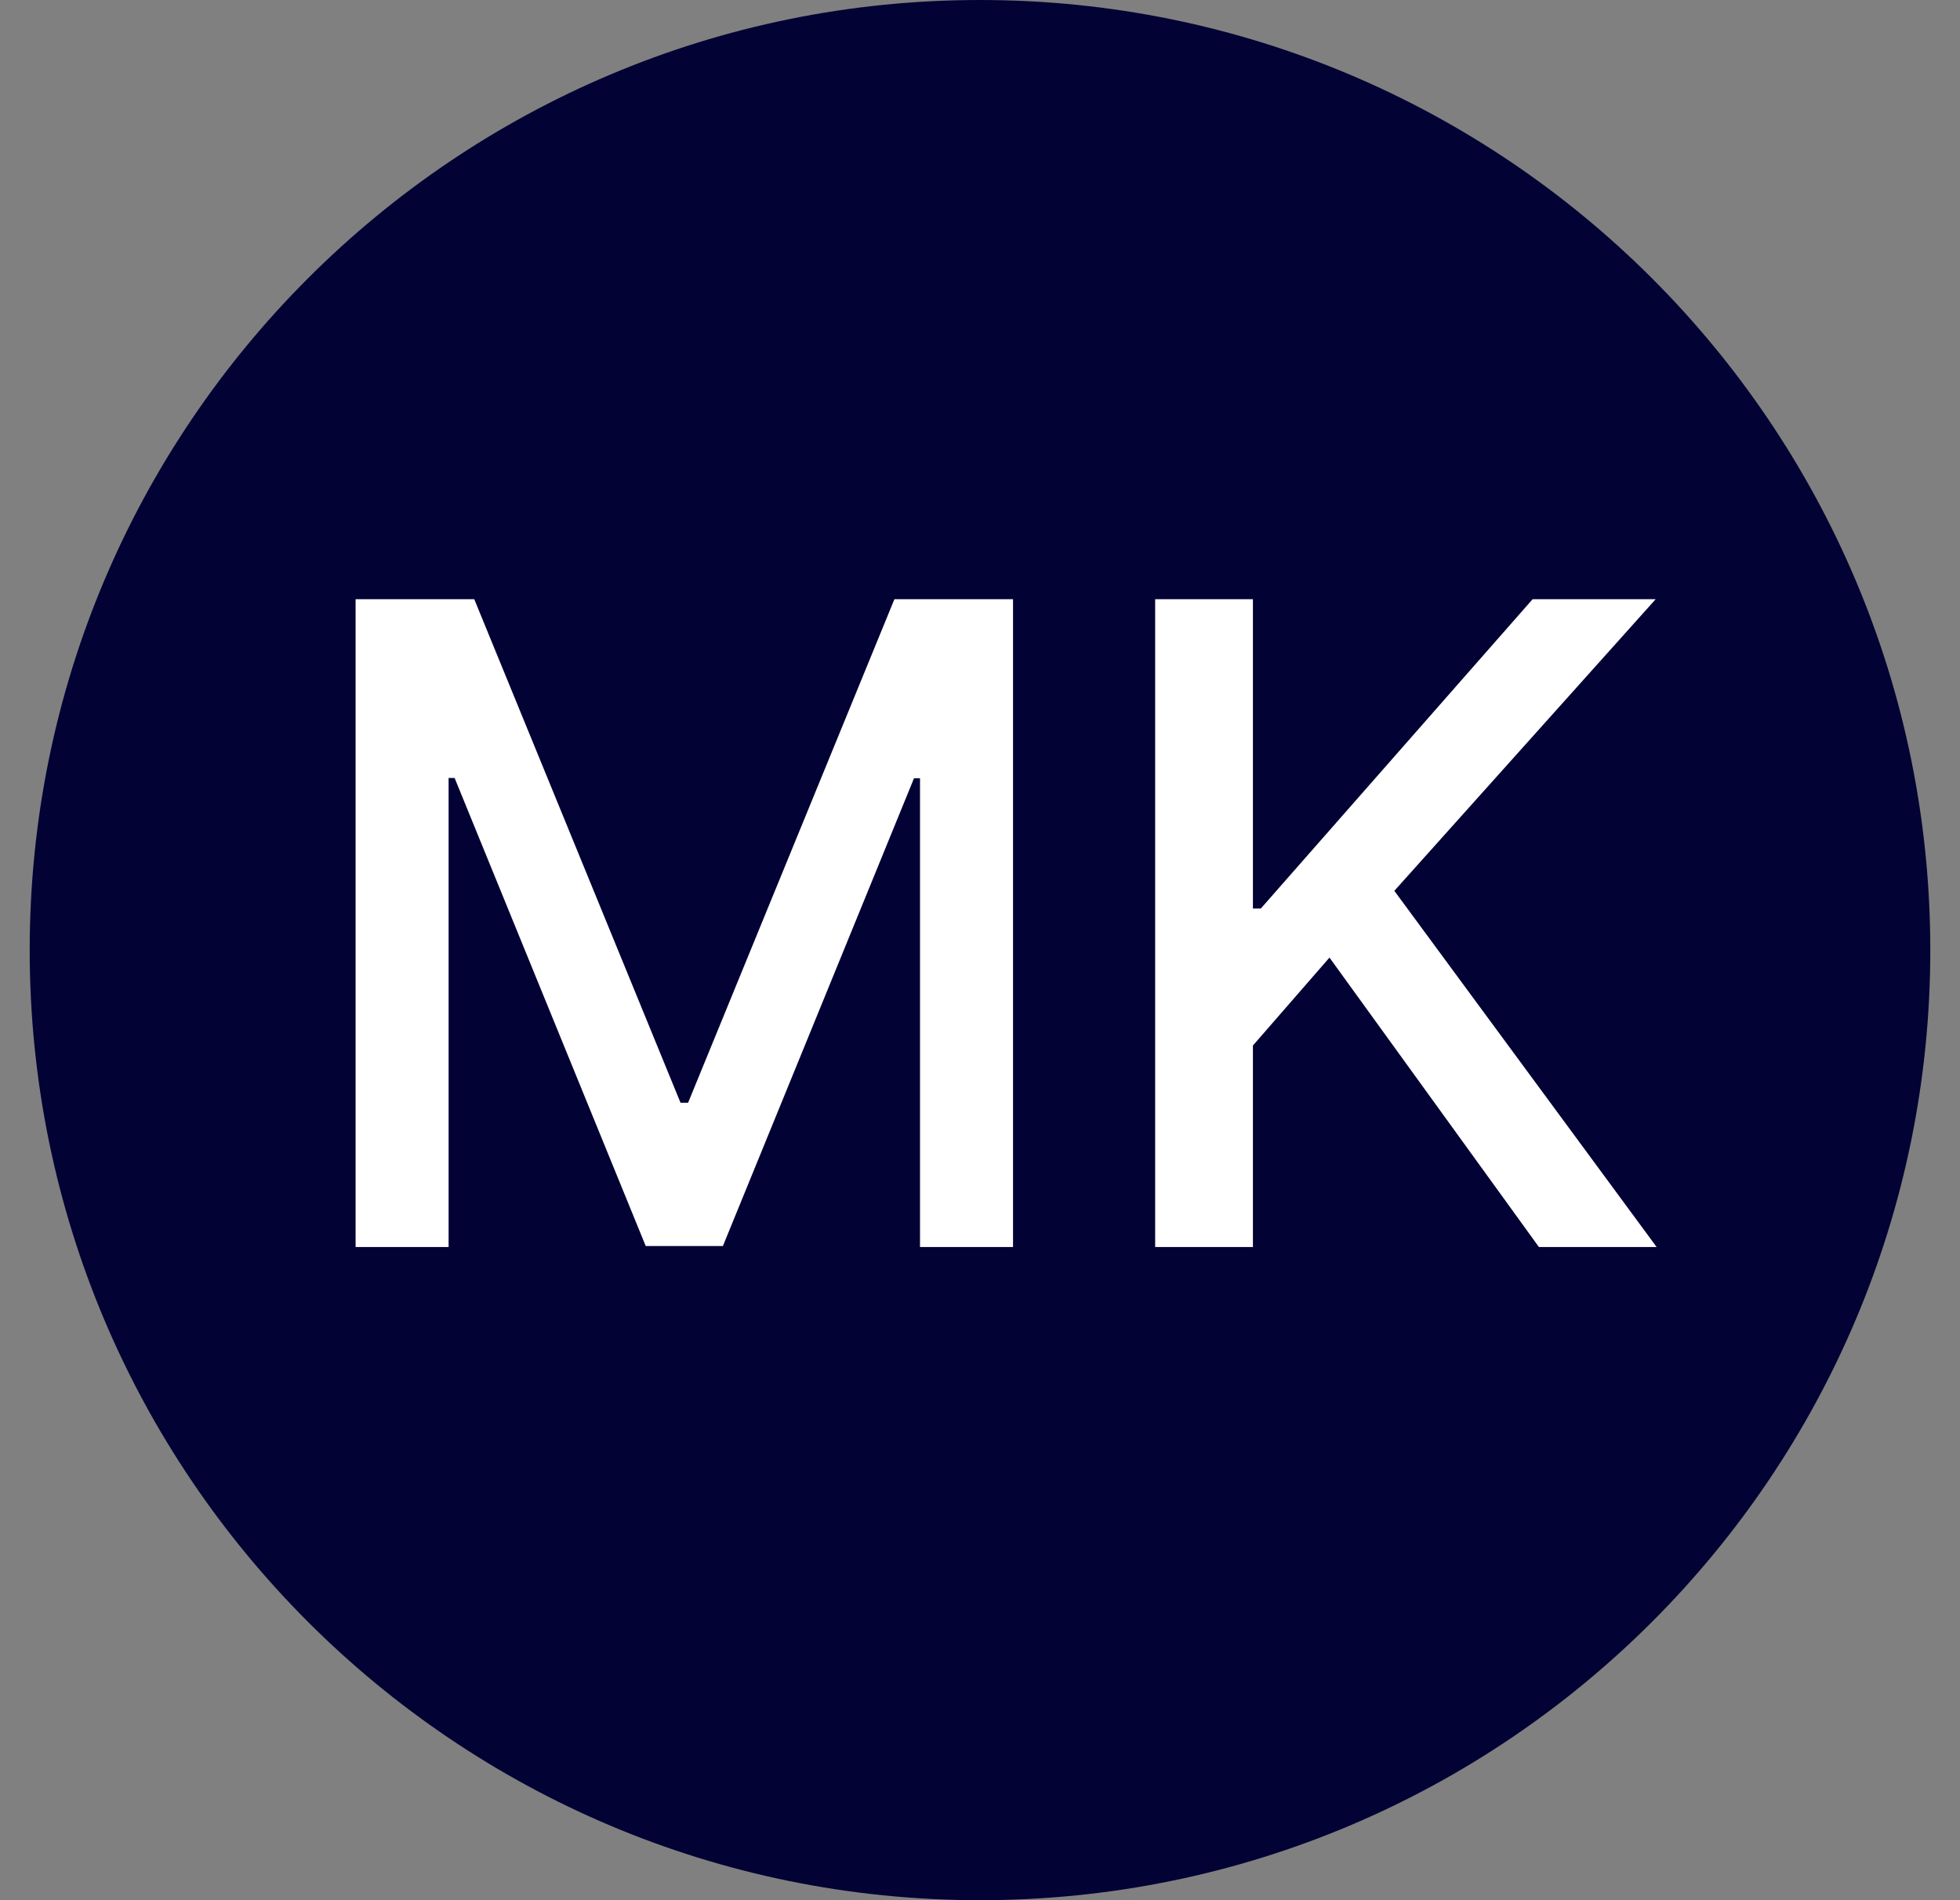 <svg width="33" height="32" viewBox="0 0 33 32" fill="none" xmlns="http://www.w3.org/2000/svg">
<rect x="0" y="0" width="33" height="32" fill="#808080" stroke="none"/>
<path d="M0.5 16C0.5 7.163 7.663 0 16.5 0V0C25.337 0 32.5 7.163 32.5 16V16C32.5 24.837 25.337 32 16.5 32V32C7.663 32 0.5 24.837 0.5 16V16Z" fill="#030235"/>
<path d="M5.987 10.091H7.985L11.458 18.571H11.585L15.059 10.091H17.056V21H15.49V13.106H15.389L12.171 20.984H10.872L7.654 13.101H7.553V21H5.987V10.091ZM19.449 21V10.091H21.095V15.3H21.228L25.804 10.091H27.876L23.476 15.002L27.892 21H25.91L22.384 16.126L21.095 17.607V21H19.449Z" fill="white"/>
</svg>
